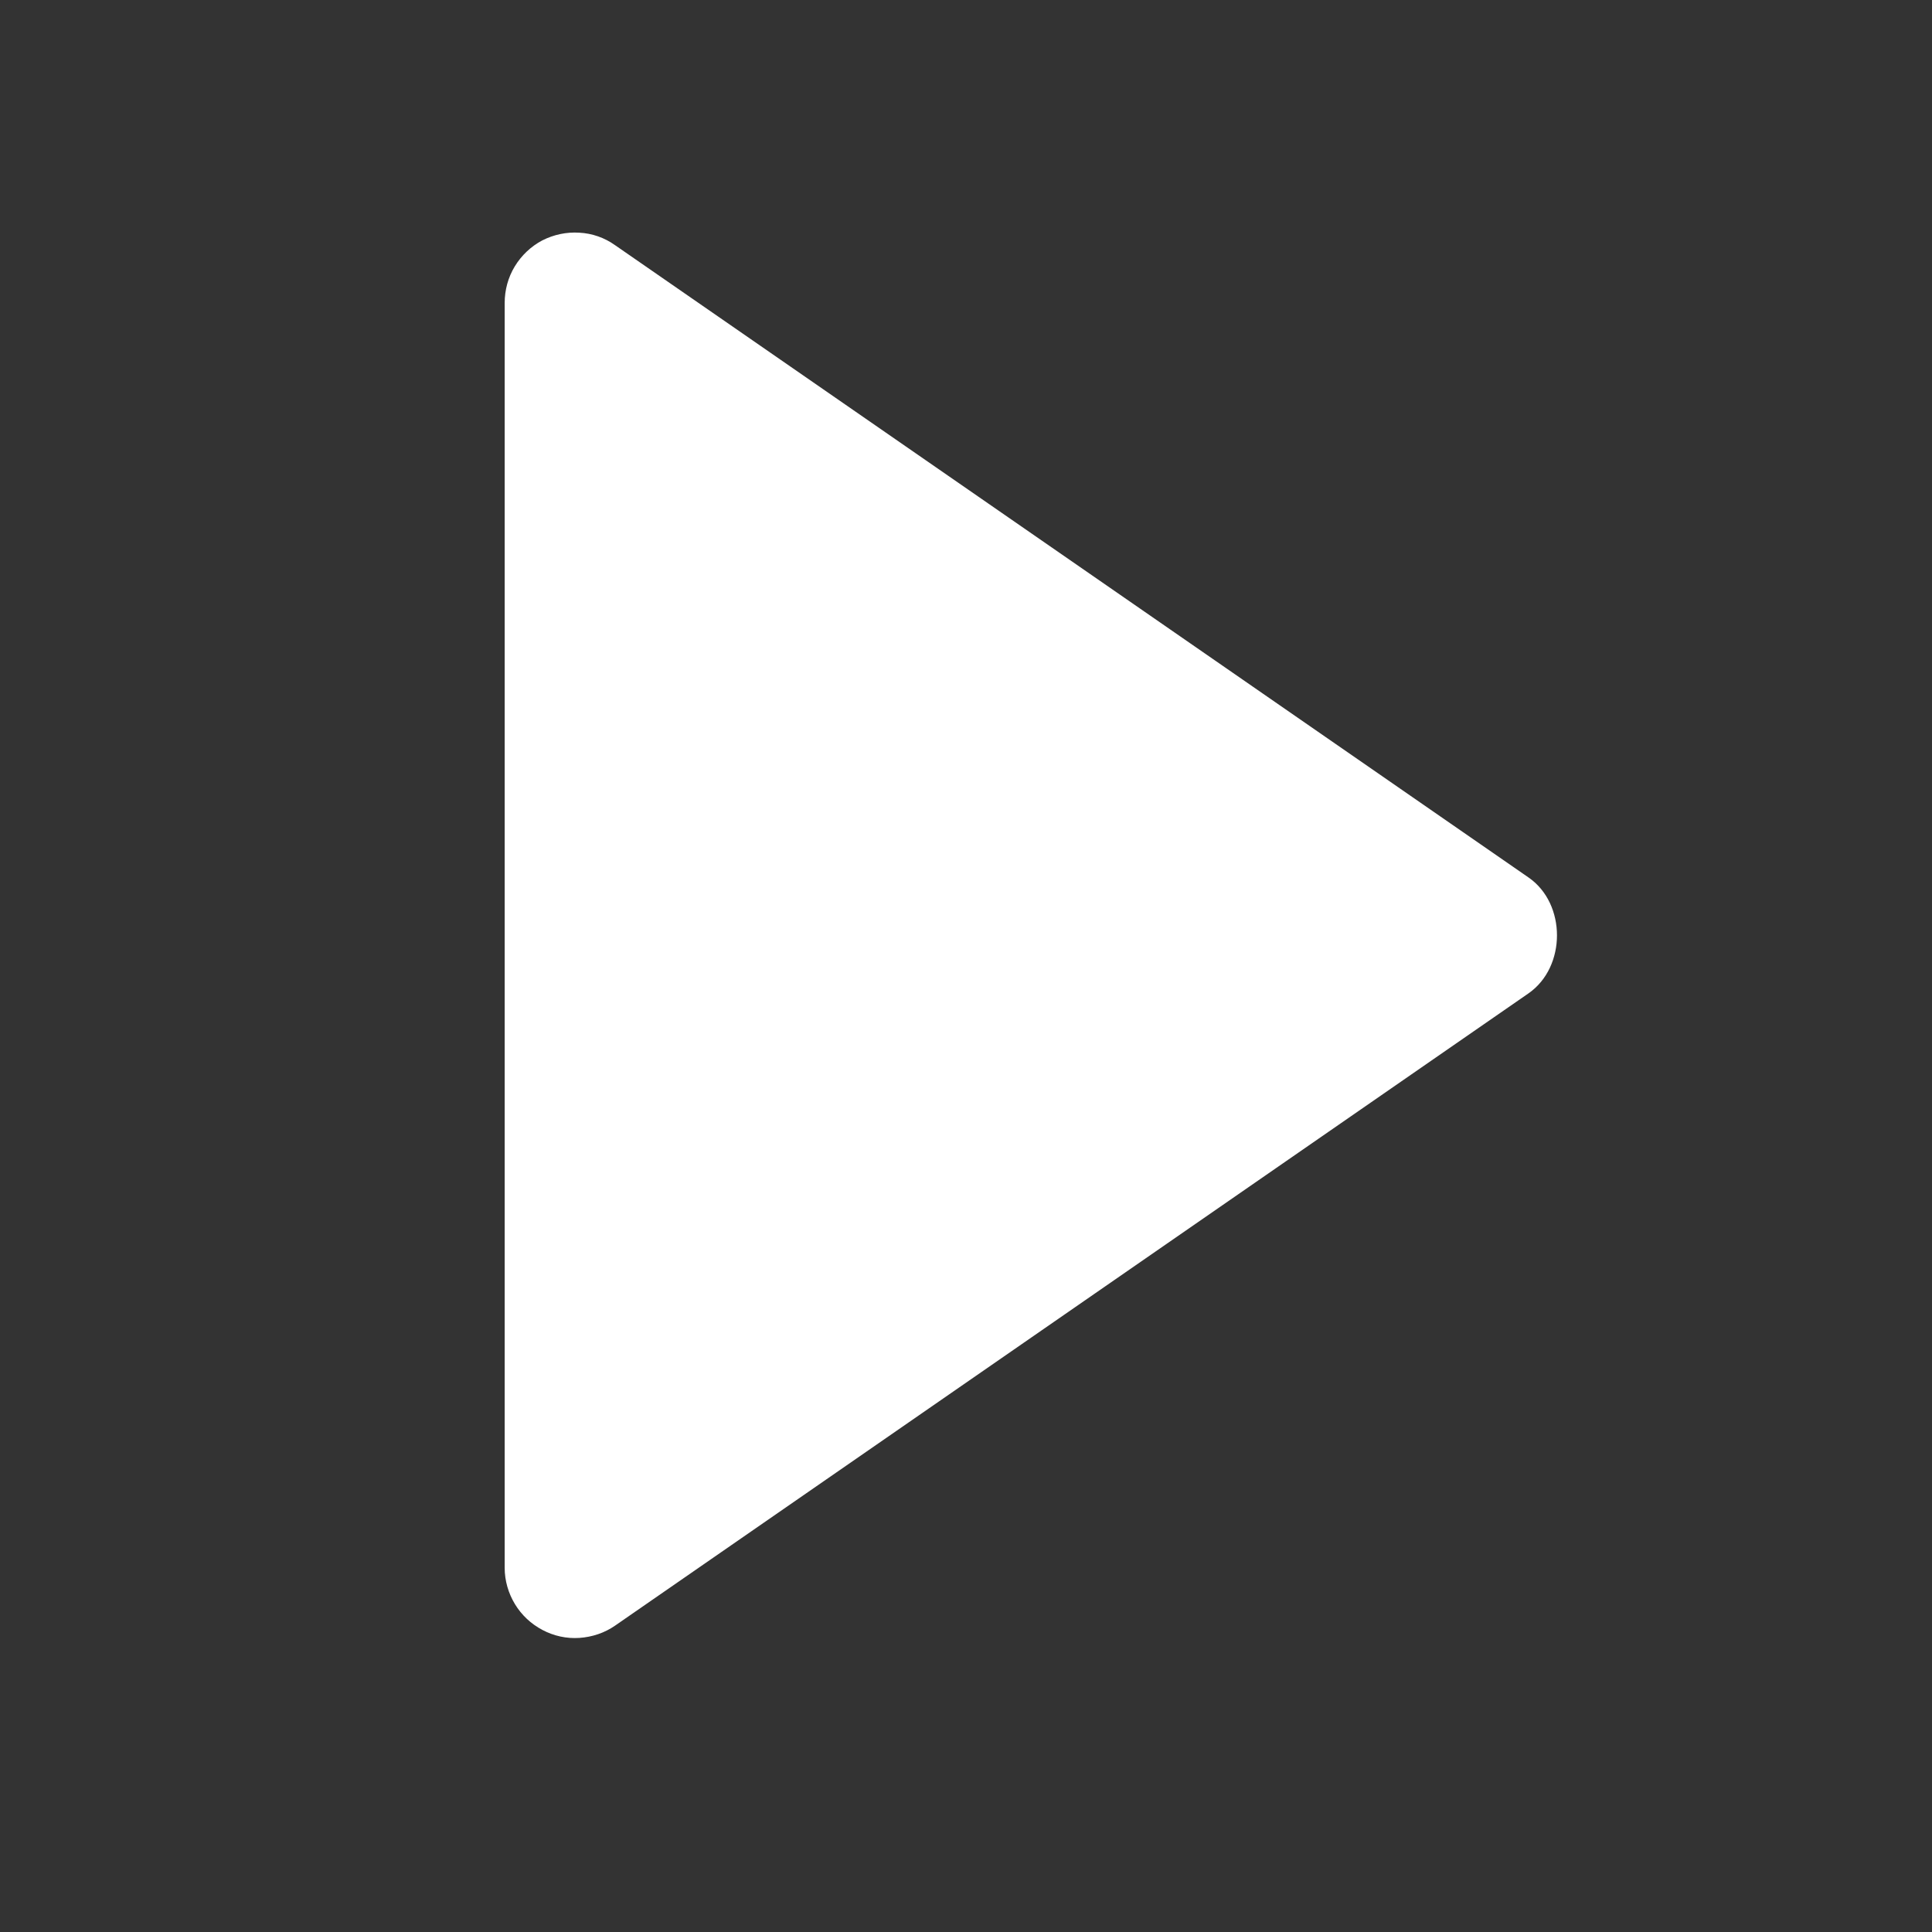 <svg width="9" height="9" viewBox="0 0 9 9" fill="none" xmlns="http://www.w3.org/2000/svg">
<rect x="0" y="0" width="9" height="9" fill="#333333" stroke="none"/>
<path d="M2.351 1.411V7.304C2.351 7.363 2.368 7.422 2.399 7.473C2.43 7.524 2.474 7.565 2.527 7.593C2.58 7.621 2.639 7.634 2.699 7.63C2.758 7.626 2.816 7.607 2.865 7.573L7.121 4.627C7.297 4.504 7.297 4.21 7.121 4.088L2.865 1.142C2.816 1.107 2.758 1.087 2.699 1.084C2.639 1.08 2.579 1.093 2.526 1.12C2.473 1.148 2.429 1.19 2.398 1.241C2.367 1.292 2.351 1.351 2.351 1.411Z" fill="white"/>
</svg>
